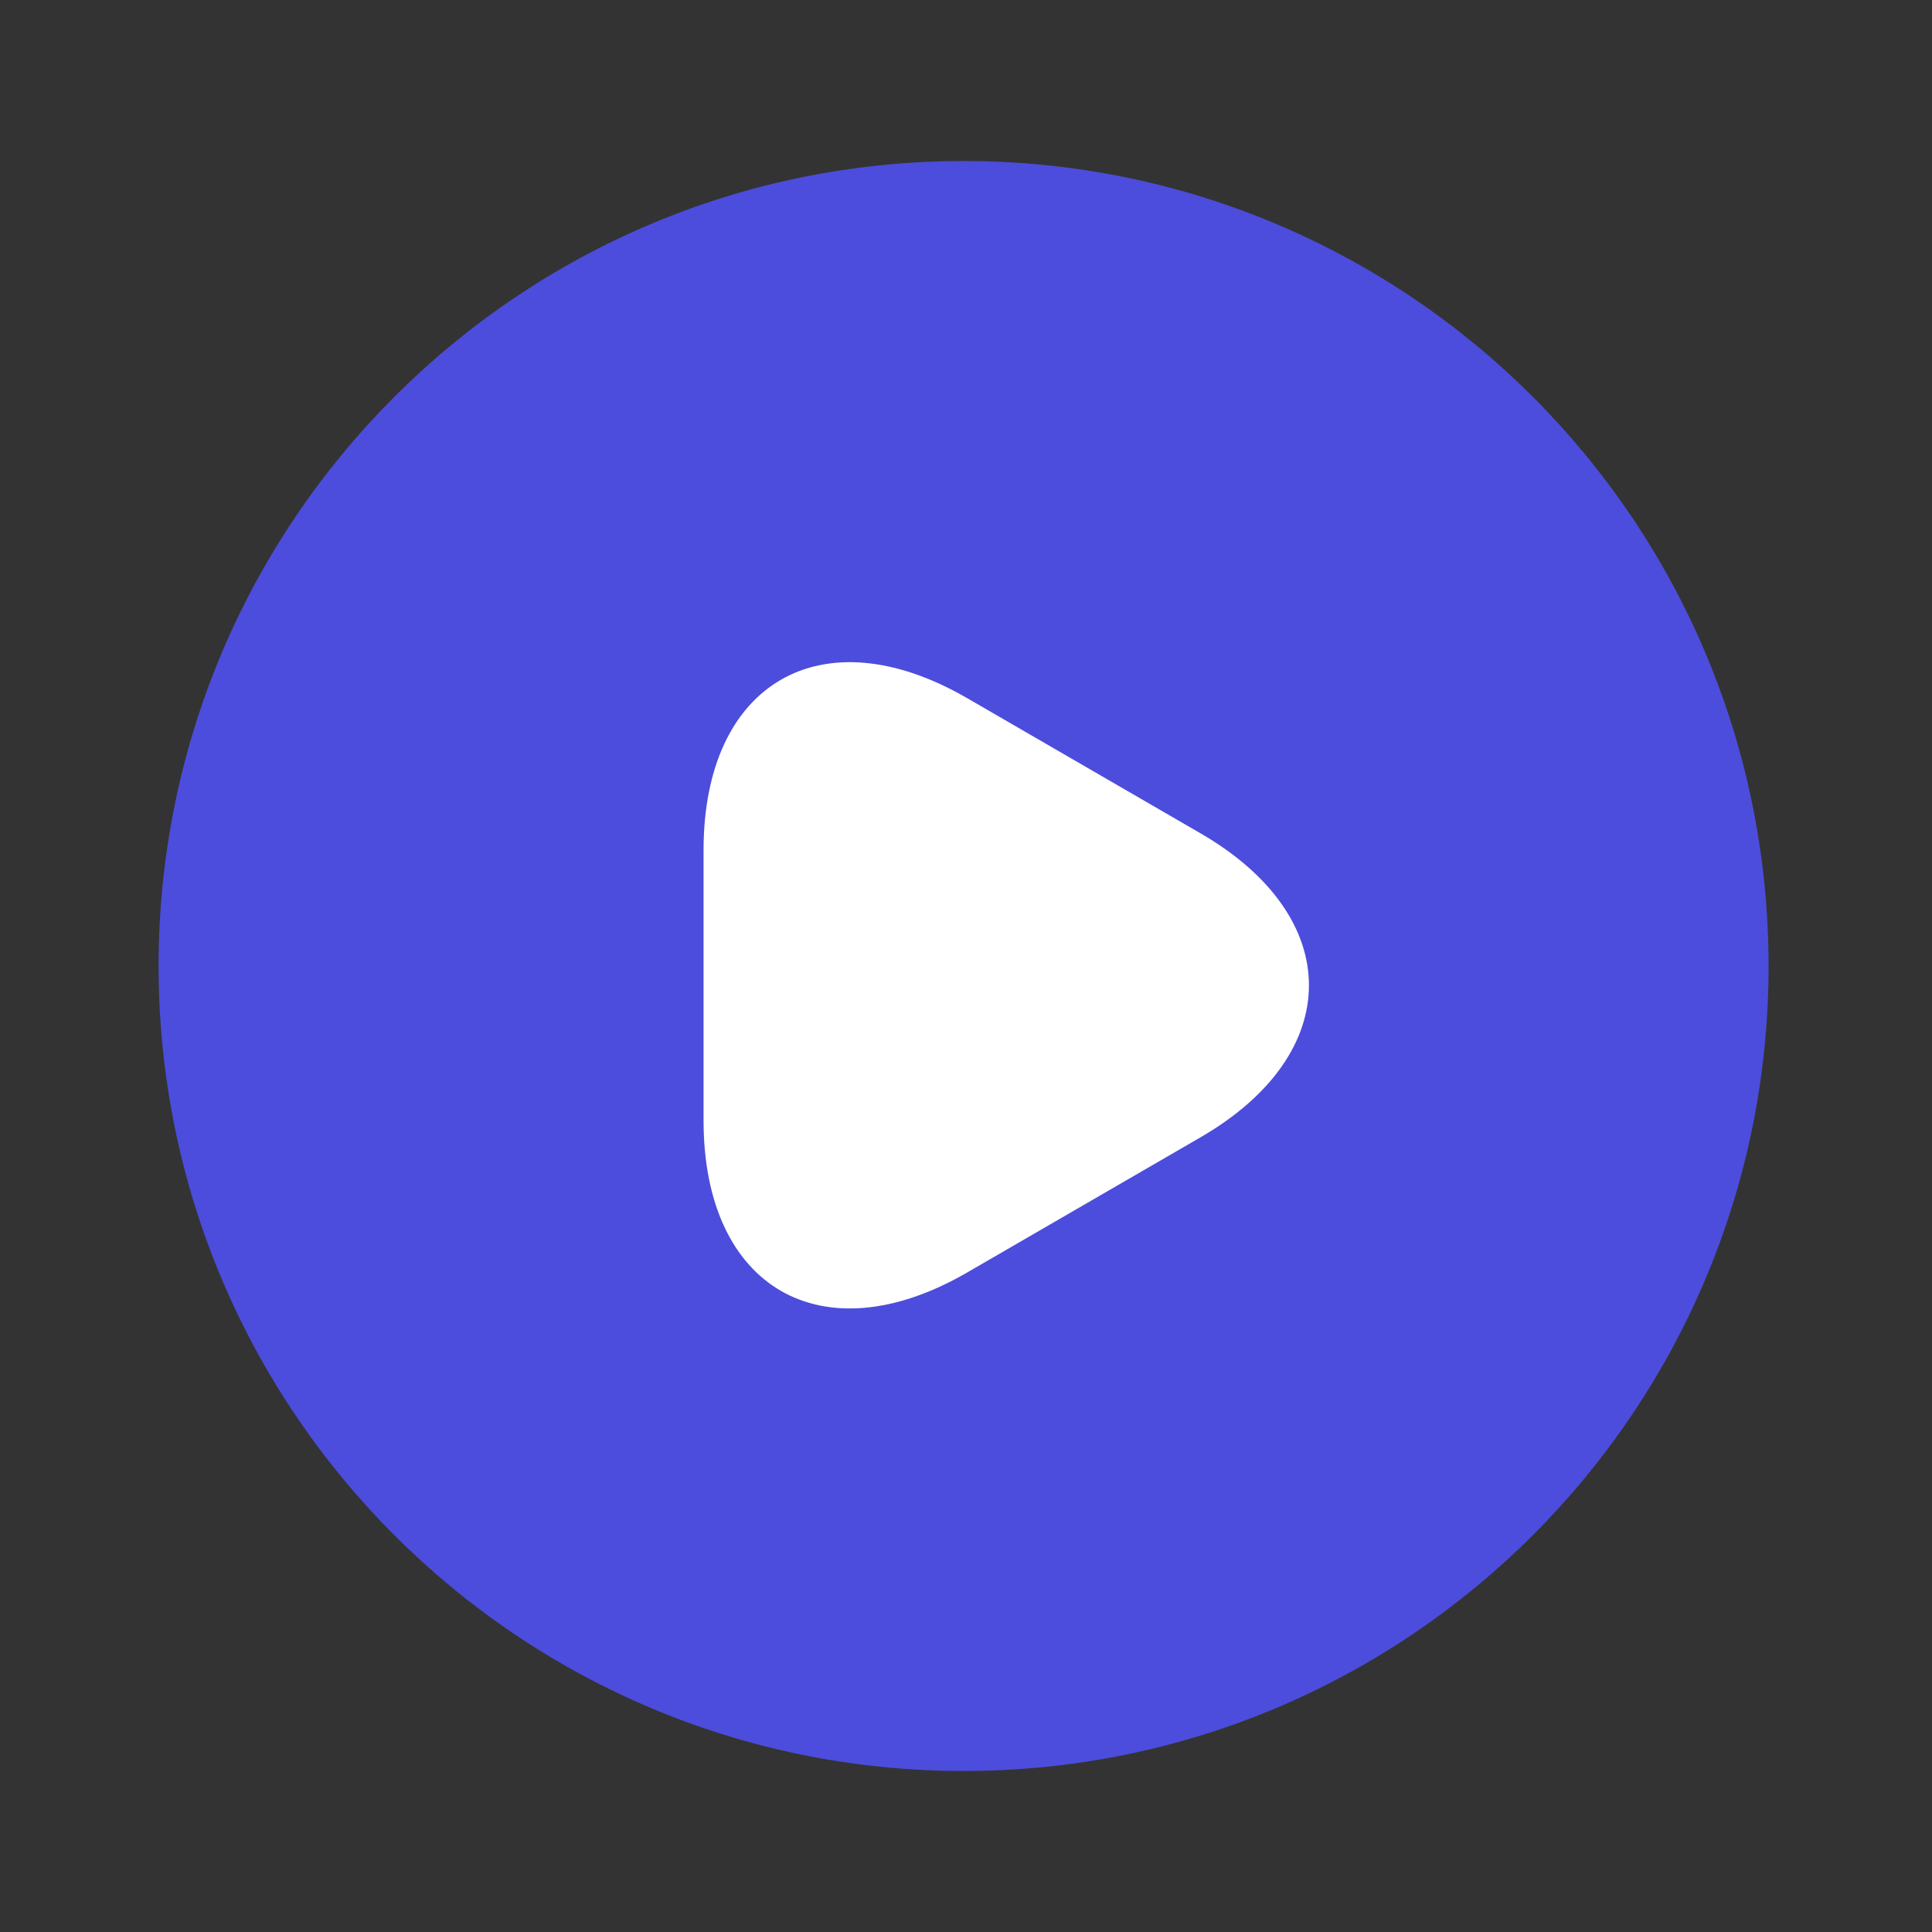 <svg width="56" height="56" viewBox="0 0 56 56" fill="none" xmlns="http://www.w3.org/2000/svg">
<rect x="0" y="0" width="56" height="56" fill="#333333" stroke="none"/>
<path d="M27.93 51.333C40.817 51.333 51.263 40.887 51.263 28C51.263 15.113 40.817 4.667 27.93 4.667C15.043 4.667 4.597 15.113 4.597 28C4.597 40.887 15.043 51.333 27.93 51.333Z" fill="#4C4DDC"/>
<path d="M20.393 28.537V24.64C20.393 19.787 23.823 17.803 28.023 20.23L31.407 22.19L34.79 24.15C38.99 26.577 38.99 30.543 34.79 32.97L31.407 34.93L28.023 36.89C23.823 39.317 20.393 37.333 20.393 32.48V28.537Z" fill="white"/>
</svg>

